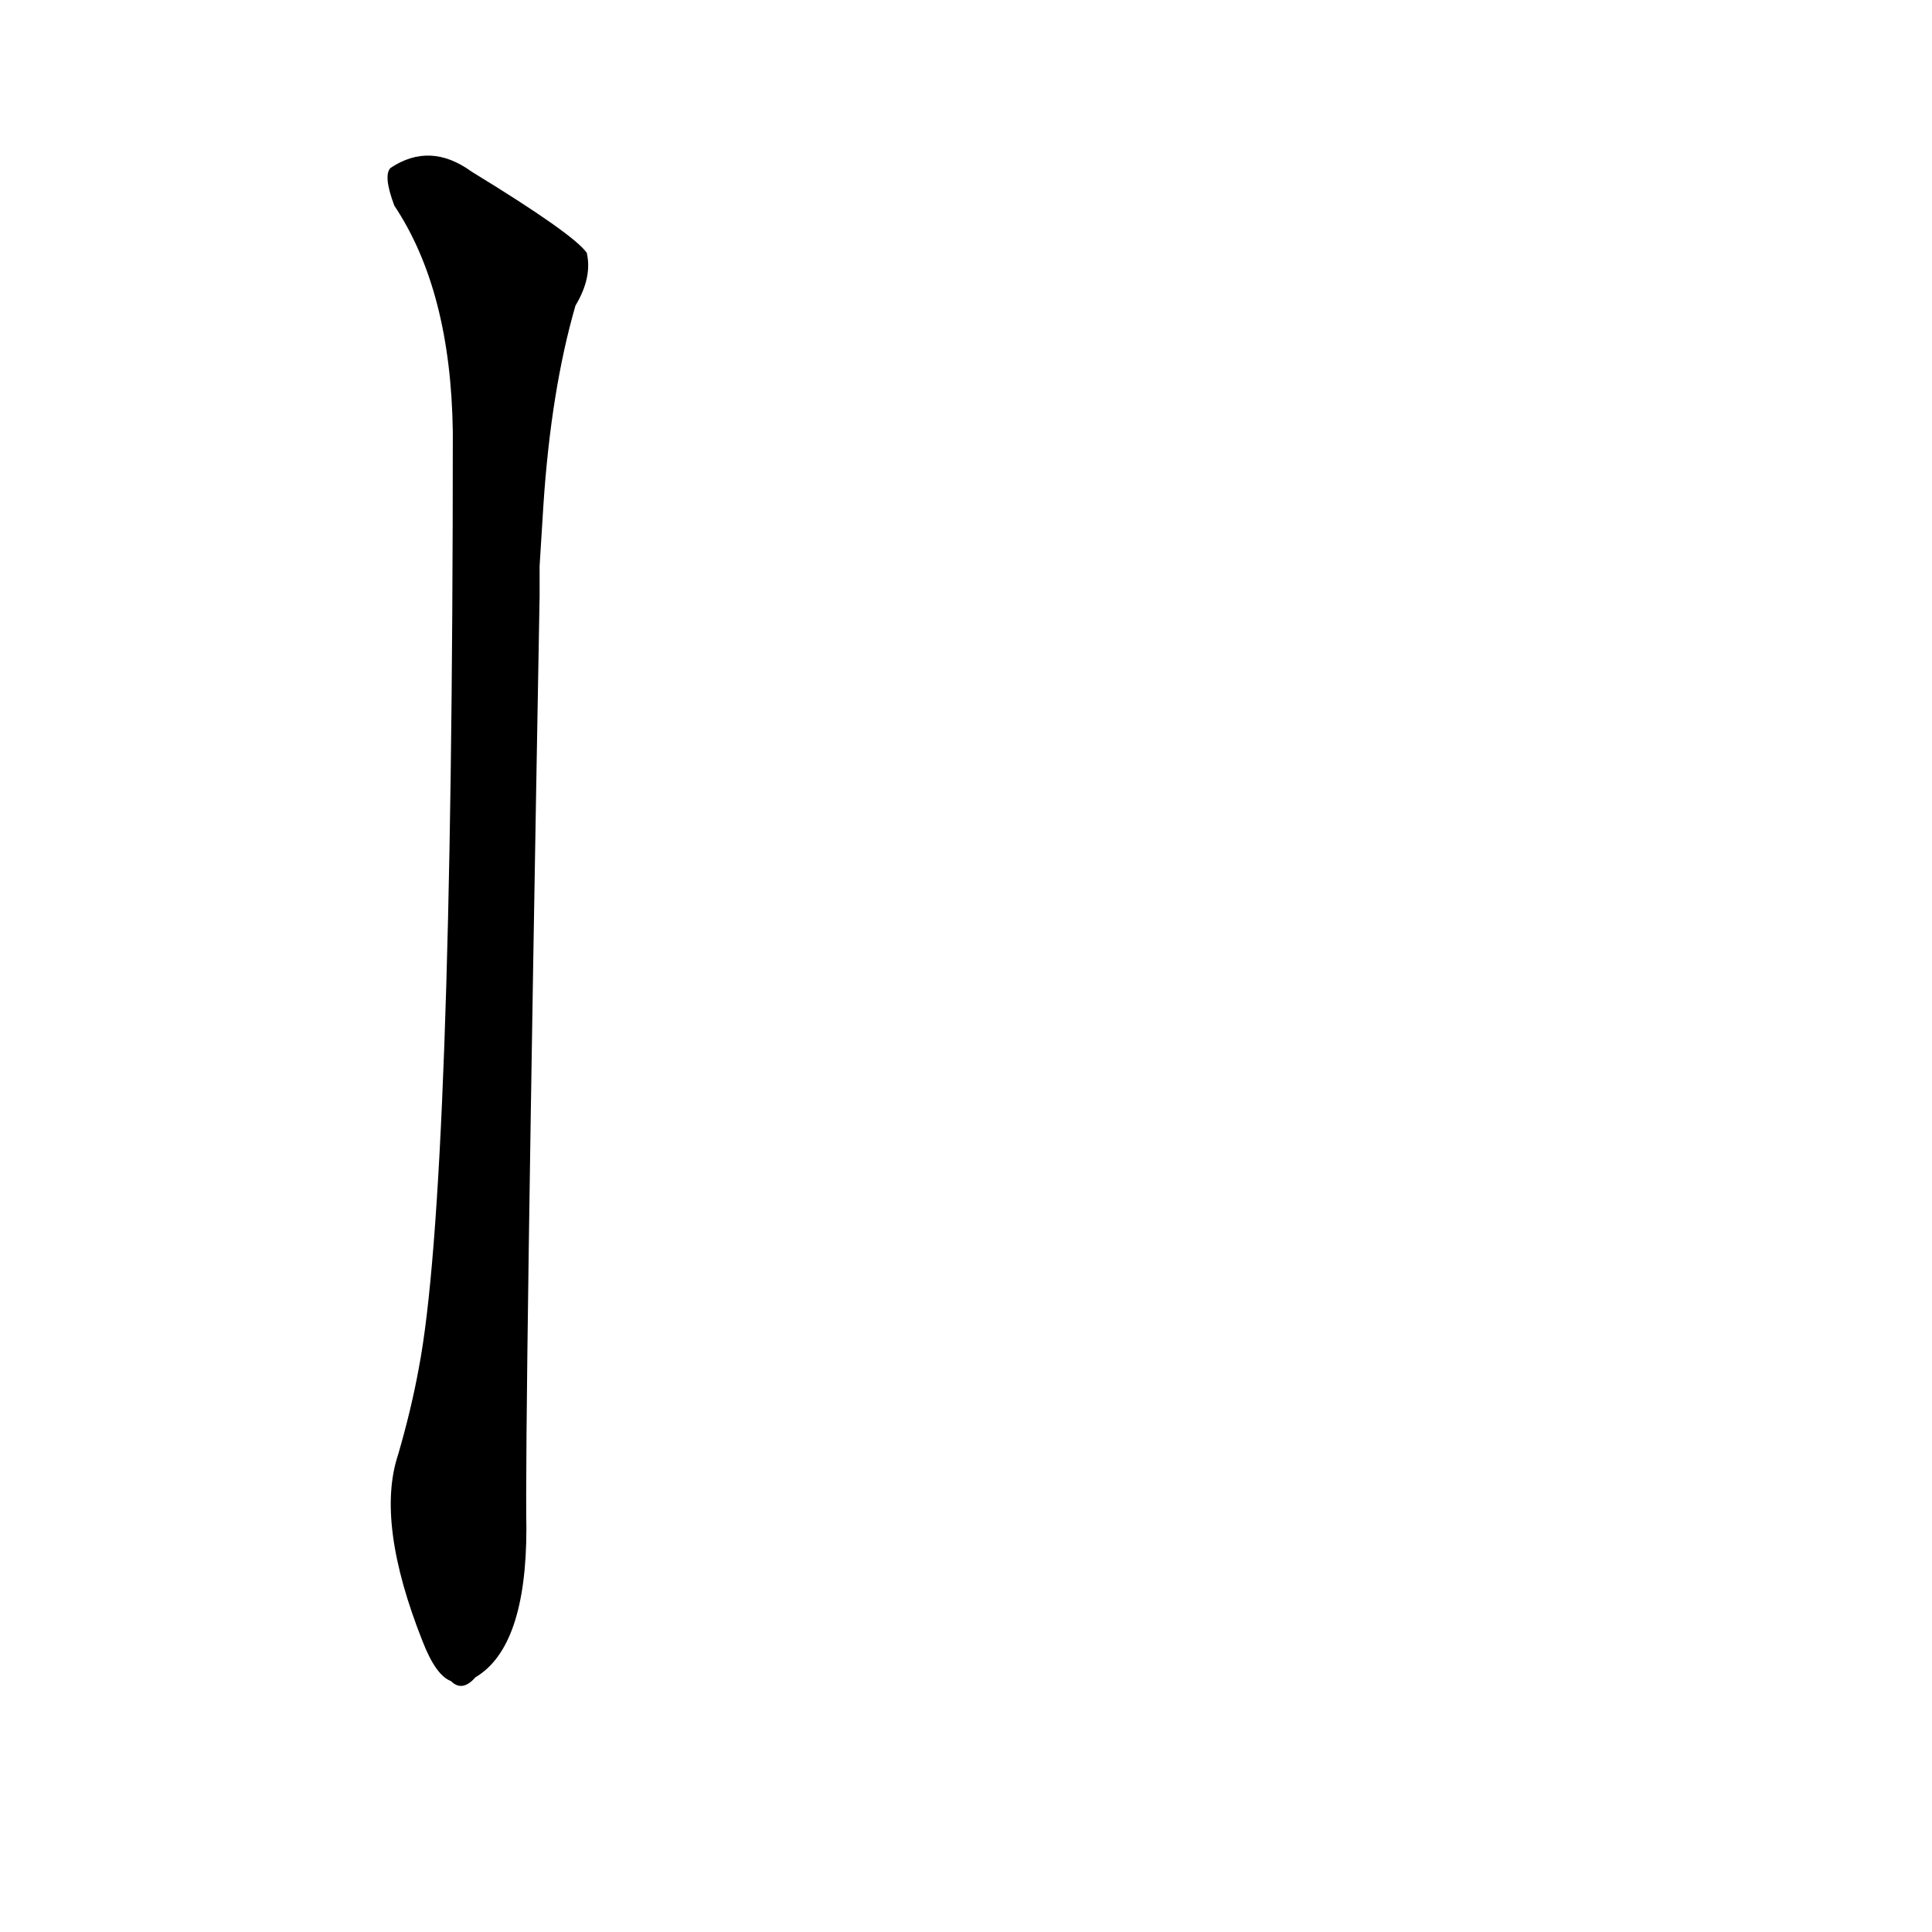 <?xml version='1.0' encoding='utf-8'?>
<svg xmlns="http://www.w3.org/2000/svg" version="1.1" viewBox="0 0 1024 1024"><g transform="scale(1, -1) translate(0, -900)"><path d="M 288 632 Q 292 693 305 738 Q 314 753 311 766 Q 304 776 250 809 Q 228 825 207 811 Q 203 807 209 791 Q 239 746 240 671 Q 240 269 222 175 Q 218 153 211 129 Q 199 93 224 30 Q 231 12 239 9 Q 245 3 252 11 Q 279 27 279 90 Q 278 139 286 584 Q 286 593 286 600 L 288 632 Z" fill="black" /></g></svg>